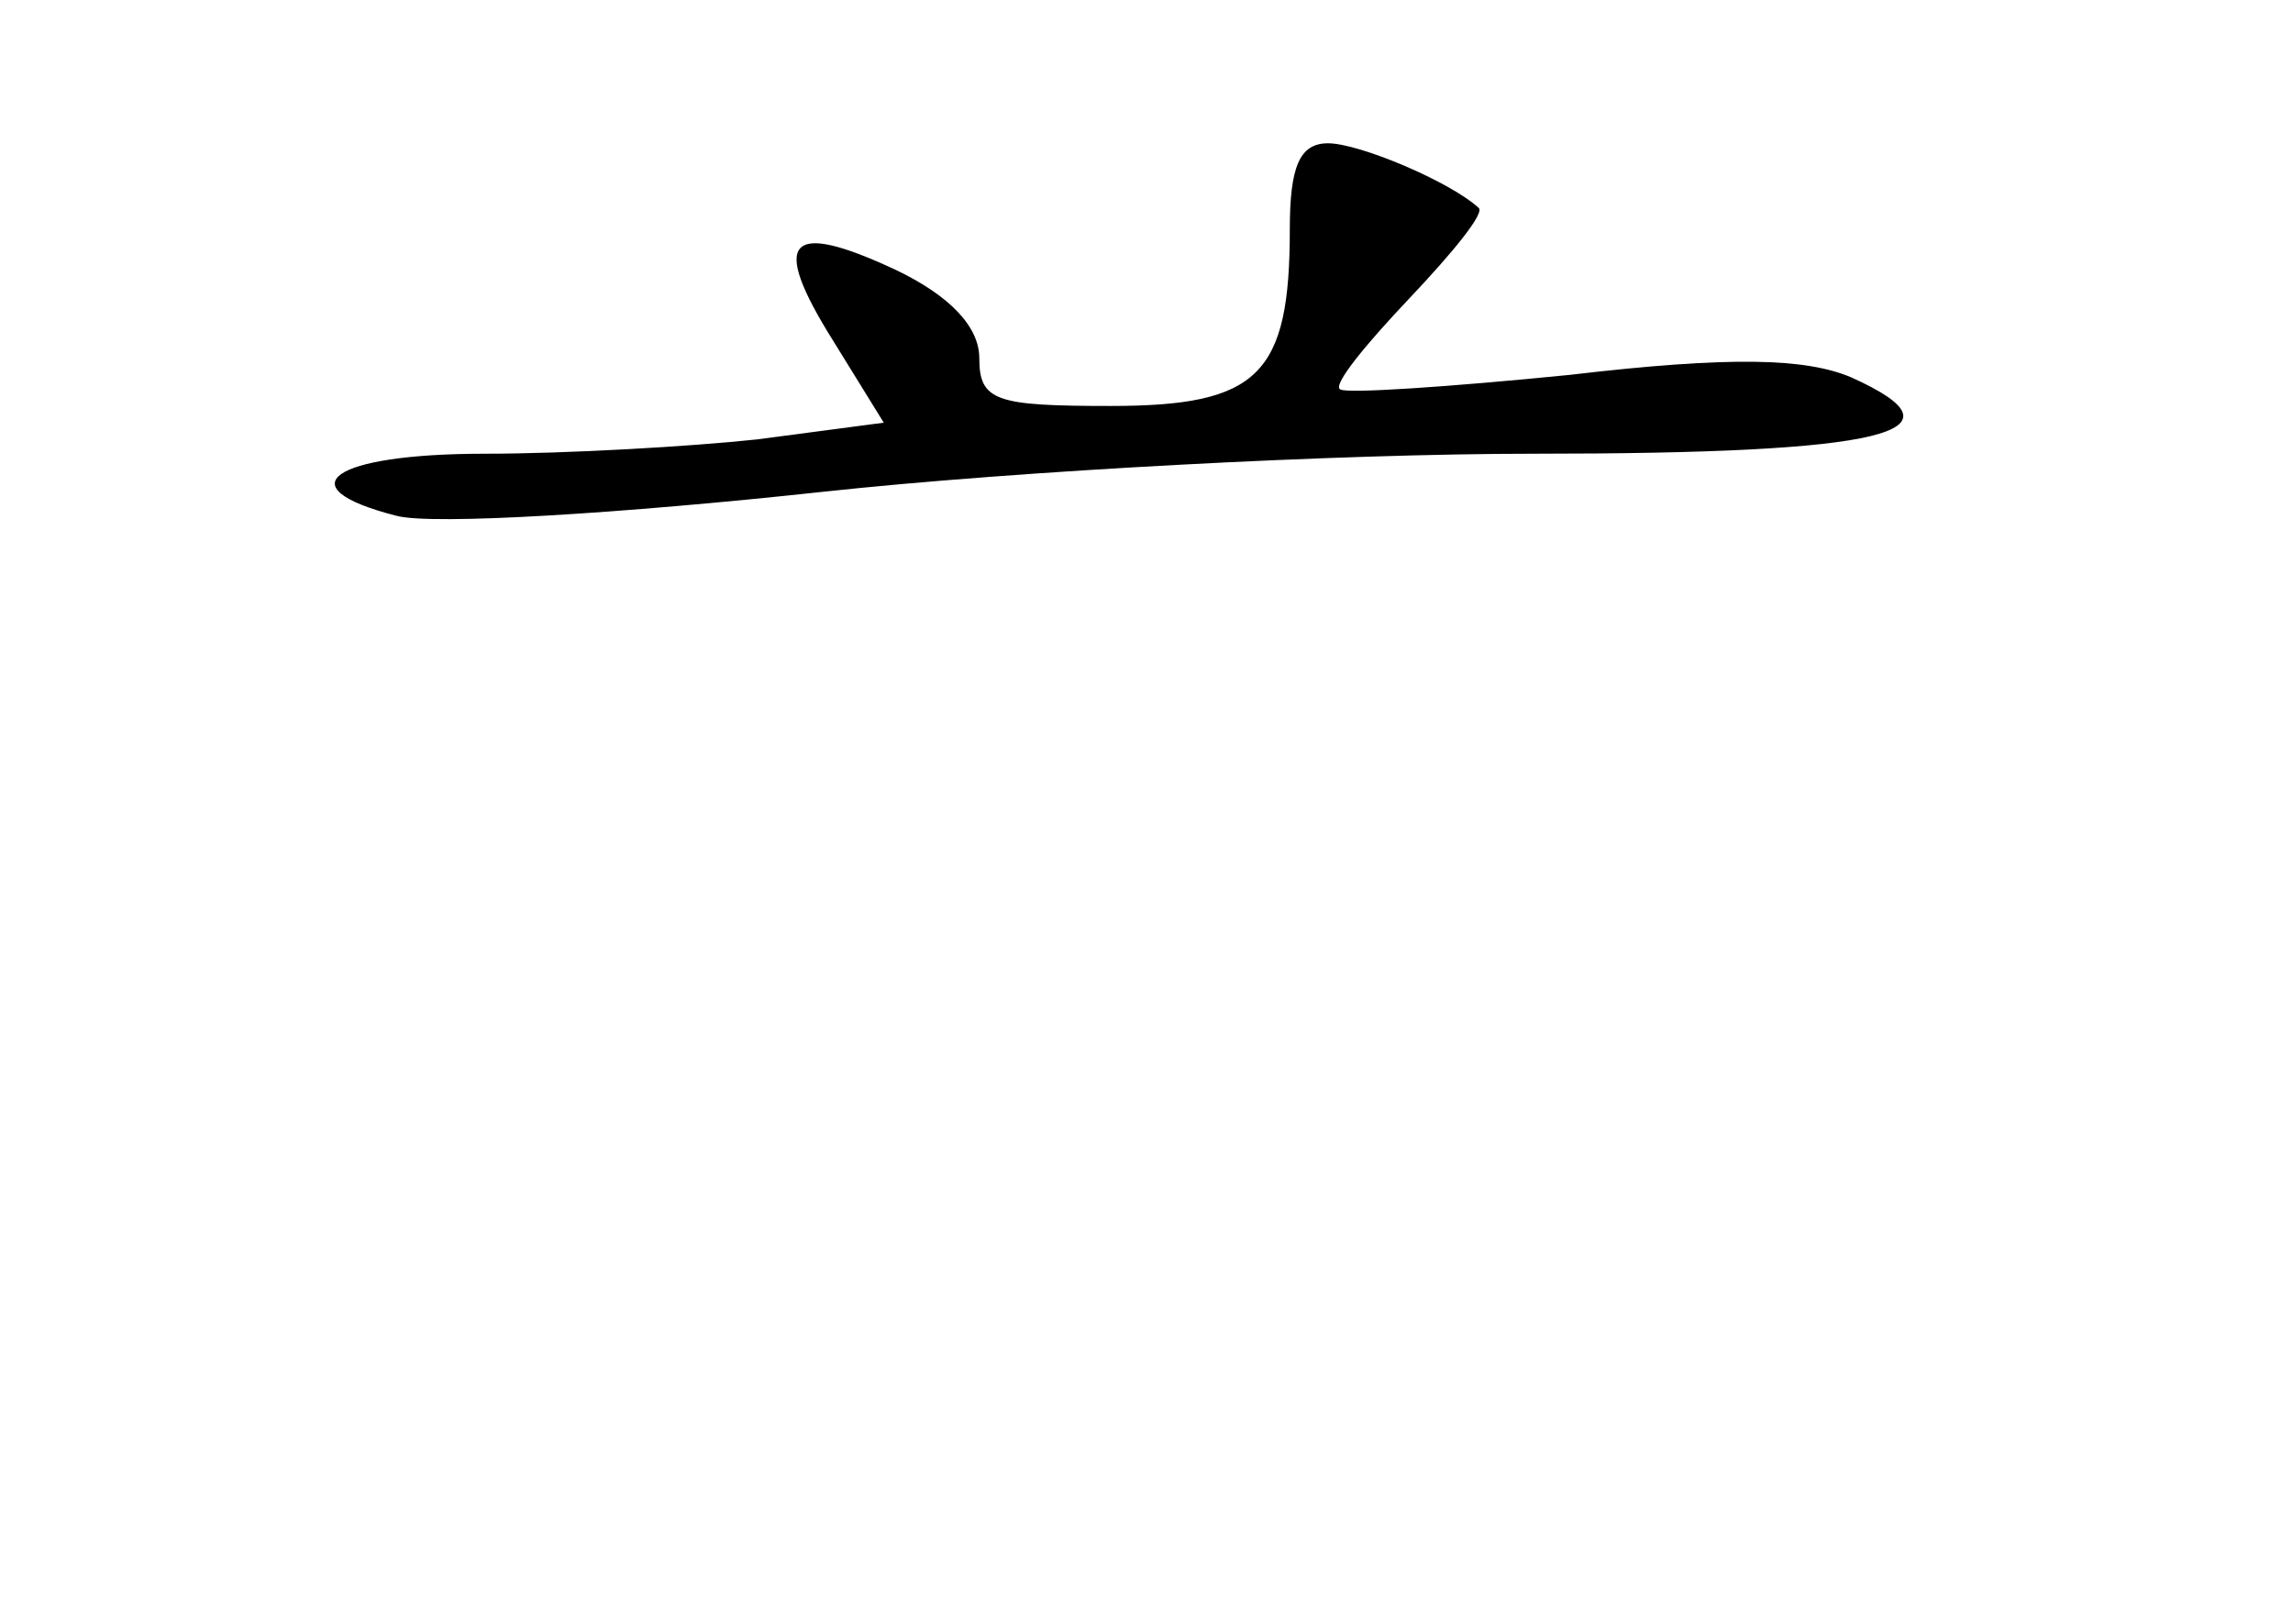 <?xml version="1.0" standalone="no"?>
<!DOCTYPE svg PUBLIC "-//W3C//DTD SVG 20010904//EN"
 "http://www.w3.org/TR/2001/REC-SVG-20010904/DTD/svg10.dtd">
<svg version="1.0" xmlns="http://www.w3.org/2000/svg"
 width="96pt" height="68pt" viewBox="0 0 96 68"
 preserveAspectRatio="xMidYMid meet">
<g transform="translate(0,68) scale(0.1,-0.1)"
fill="#000000" stroke="none">
<path d="M540 584 c0 -61 -13 -74 -75 -74 -48 0 -55 2 -55 20 0 13 -12 26 -35
37 -45 21 -53 13 -26 -30 l21 -34 -53 -7 c-28 -3 -80 -6 -114 -6 -64 0 -84
-14 -37 -26 15 -4 95 1 178 10 83 9 217 16 298 16 148 0 184 9 133 32 -19 8
-50 9 -118 1 -50 -5 -94 -8 -96 -6 -3 2 11 19 29 38 18 19 32 36 29 38 -12 11
-50 27 -63 27 -12 0 -16 -10 -16 -36z"/>
</g>
</svg>
